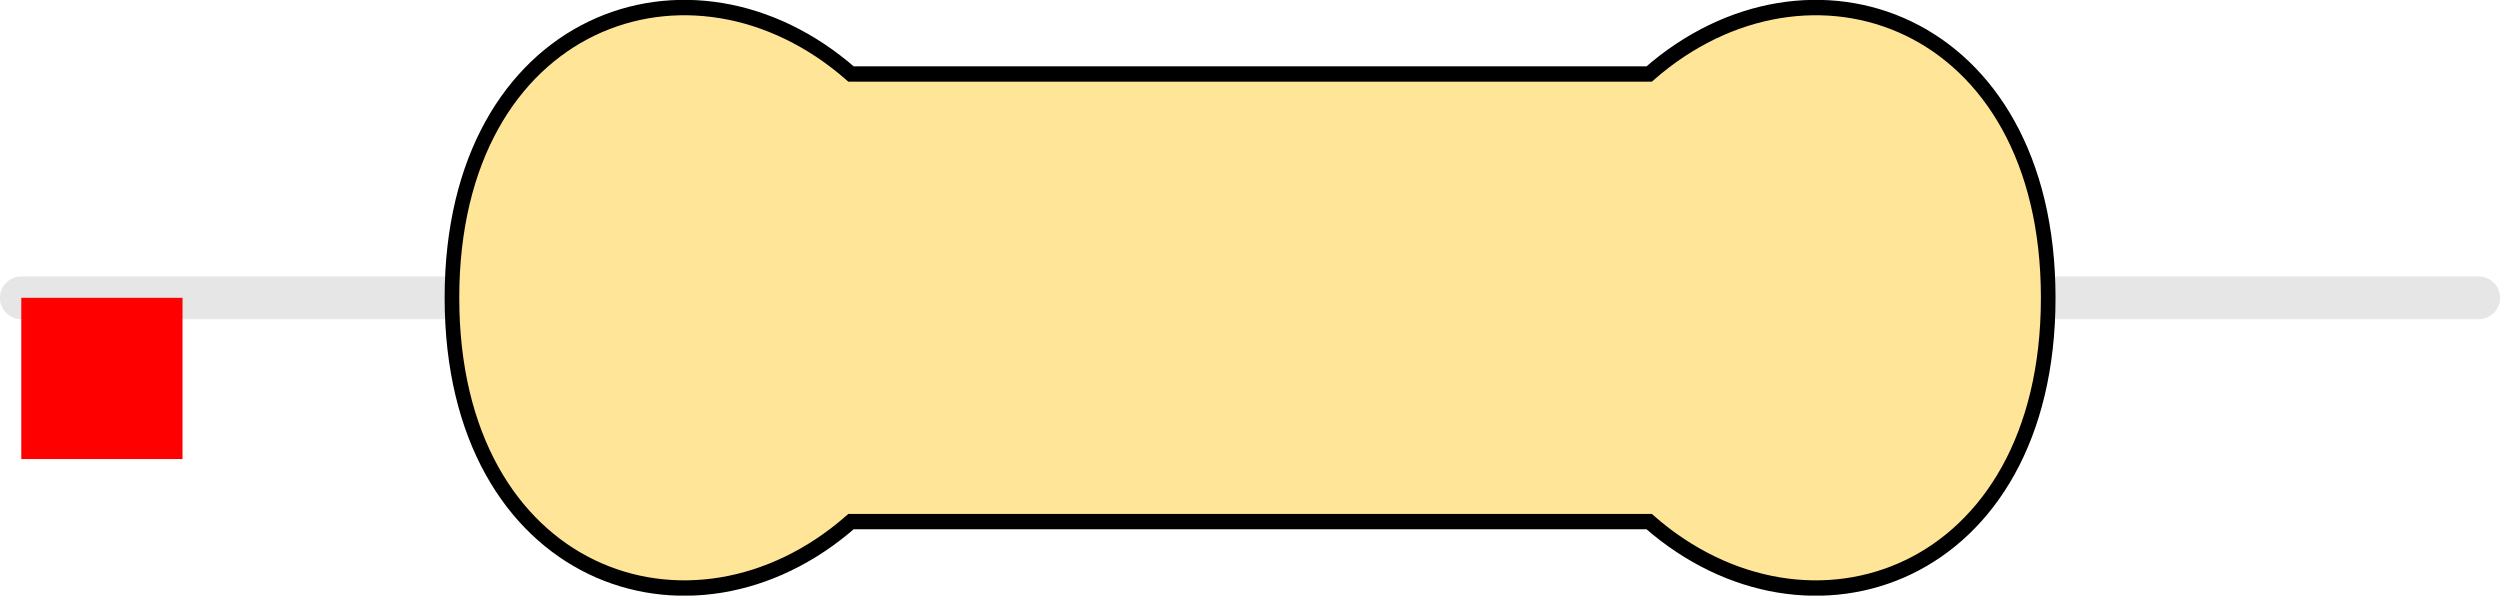 <?xml version="1.0" encoding="UTF-8" standalone="no"?>
<svg
   version="1.1"
   width="15.505mm"
   height="3.694mm"
   viewBox="0 0 15.505 3.694"
   id="svg196"
   sodipodi:docname="R_Axial_DIN0411_L9.9mm_D3.6mm_P15.24mm_Horizontal.svg"
   inkscape:version="1.1.1 (3bf5ae0d25, 2021-09-20, custom)"
   xmlns:inkscape="http://www.inkscape.org/namespaces/inkscape"
   xmlns:sodipodi="http://sodipodi.sourceforge.net/DTD/sodipodi-0.dtd"
   xmlns="http://www.w3.org/2000/svg"
   xmlns:svg="http://www.w3.org/2000/svg"
   xmlns:rdf="http://www.w3.org/1999/02/22-rdf-syntax-ns#"
   xmlns:cc="http://creativecommons.org/ns#"
   xmlns:dc="http://purl.org/dc/elements/1.1/">
  <defs
     id="defs200" />
  <sodipodi:namedview
     id="namedview198"
     pagecolor="#868686"
     bordercolor="#eeeeee"
     borderopacity="1"
     inkscape:pageshadow="0"
     inkscape:pageopacity="0"
     inkscape:pagecheckerboard="0"
     inkscape:document-units="mm"
     showgrid="true"
     inkscape:zoom="32"
     inkscape:cx="11.15625"
     inkscape:cy="0.453125"
     inkscape:window-width="2560"
     inkscape:window-height="1390"
     inkscape:window-x="1920"
     inkscape:window-y="26"
     inkscape:window-maximized="1"
     inkscape:current-layer="res_bean"
     viewbox-x="0"
     inkscape:object-paths="false"
     inkscape:snap-smooth-nodes="true"
     inkscape:snap-grids="true" />
  <title
     id="title2">Picture generated by PcbDraw </title>
  <desc
     id="desc4">Picture generated by PcbDraw</desc>
  <path
     style="fill:none;stroke:#e6e6e6;stroke-width:0.265;stroke-linecap:round;stroke-linejoin:miter;stroke-miterlimit:4;stroke-dasharray:none;stroke-opacity:1"
     d="M 0.132,1.847 H 15.373"
     id="main_pin"
     sodipodi:nodetypes="cc" />
  <g
     id="res_bean"
     transform="matrix(1.65,0,0,1.735,2.803,1.847)">
    <path
       sodipodi:nodetypes="ccccscccc"
       d="M 0,0 C 0,1 0.9,1.3 1.5,0.8 H 3 4.5 C 5.1,1.3 6,1 6,0 6,-1 5.1,-1.3 4.5,-0.8 H 3 1.5 C 0.9,-1.3 0,-1 0,0 Z"
       style="display:inline;fill:#ffe598;fill-opacity:1;stroke:none;stroke-width:0.09;stroke-linecap:butt;stroke-linejoin:miter;stroke-miterlimit:4;stroke-dasharray:none;stroke-opacity:1;paint-order:stroke fill markers"
       id="bean_fill" />
    <rect
       style="display:inline;opacity:0;fill:#000000;fill-opacity:1;stroke:none;stroke-width:0.61;stroke-miterlimit:4;stroke-dasharray:none;stroke-opacity:1"
       id="res_band1"
       height="1.6"
       x="1.65"
       y="-0.8"
       width="0.6" />
    <rect
       y="-0.8"
       x="2.35"
       height="1.6"
       width="0.6"
       id="res_band2"
       style="display:inline;opacity:0;fill:#000000;fill-opacity:1;stroke:none;stroke-width:0.61;stroke-miterlimit:4;stroke-dasharray:none;stroke-opacity:1" />
    <rect
       y="-0.8"
       x="3.05"
       height="1.6"
       width="0.6"
       id="res_band3"
       style="display:inline;opacity:0;fill:#000000;fill-opacity:1;stroke:none;stroke-width:0.61;stroke-miterlimit:4;stroke-dasharray:none;stroke-opacity:1" />
    <rect
       y="-0.8"
       x="3.75"
       height="1.6"
       width="0.6"
       id="res_band4"
       style="display:inline;opacity:0;fill:#000000;fill-opacity:1;stroke:none;stroke-width:0.61;stroke-miterlimit:4;stroke-dasharray:none;stroke-opacity:1" />
    <path
       sodipodi:nodetypes="ccccscccc"
       d="M 0,0 C 0,1 0.9,1.3 1.5,0.8 H 3 4.5 C 5.1,1.3 6,1 6,0 6,-1 5.1,-1.3 4.5,-0.8 H 3 1.5 C 0.9,-1.3 0,-1 0,0 Z"
       style="display:inline;fill:none;fill-opacity:1;stroke:#000000;stroke-width:0.055;stroke-linecap:butt;stroke-linejoin:miter;stroke-miterlimit:4;stroke-dasharray:none;stroke-opacity:1;paint-order:stroke fill markers"
       id="bean_outline" />
  </g>
  <rect
     id="origin"
     fill="#ff0000"
     width="1"
     height="1"
     x="0.132"
     y="1.847"
     style="stroke-width:1e-06" />
</svg>

